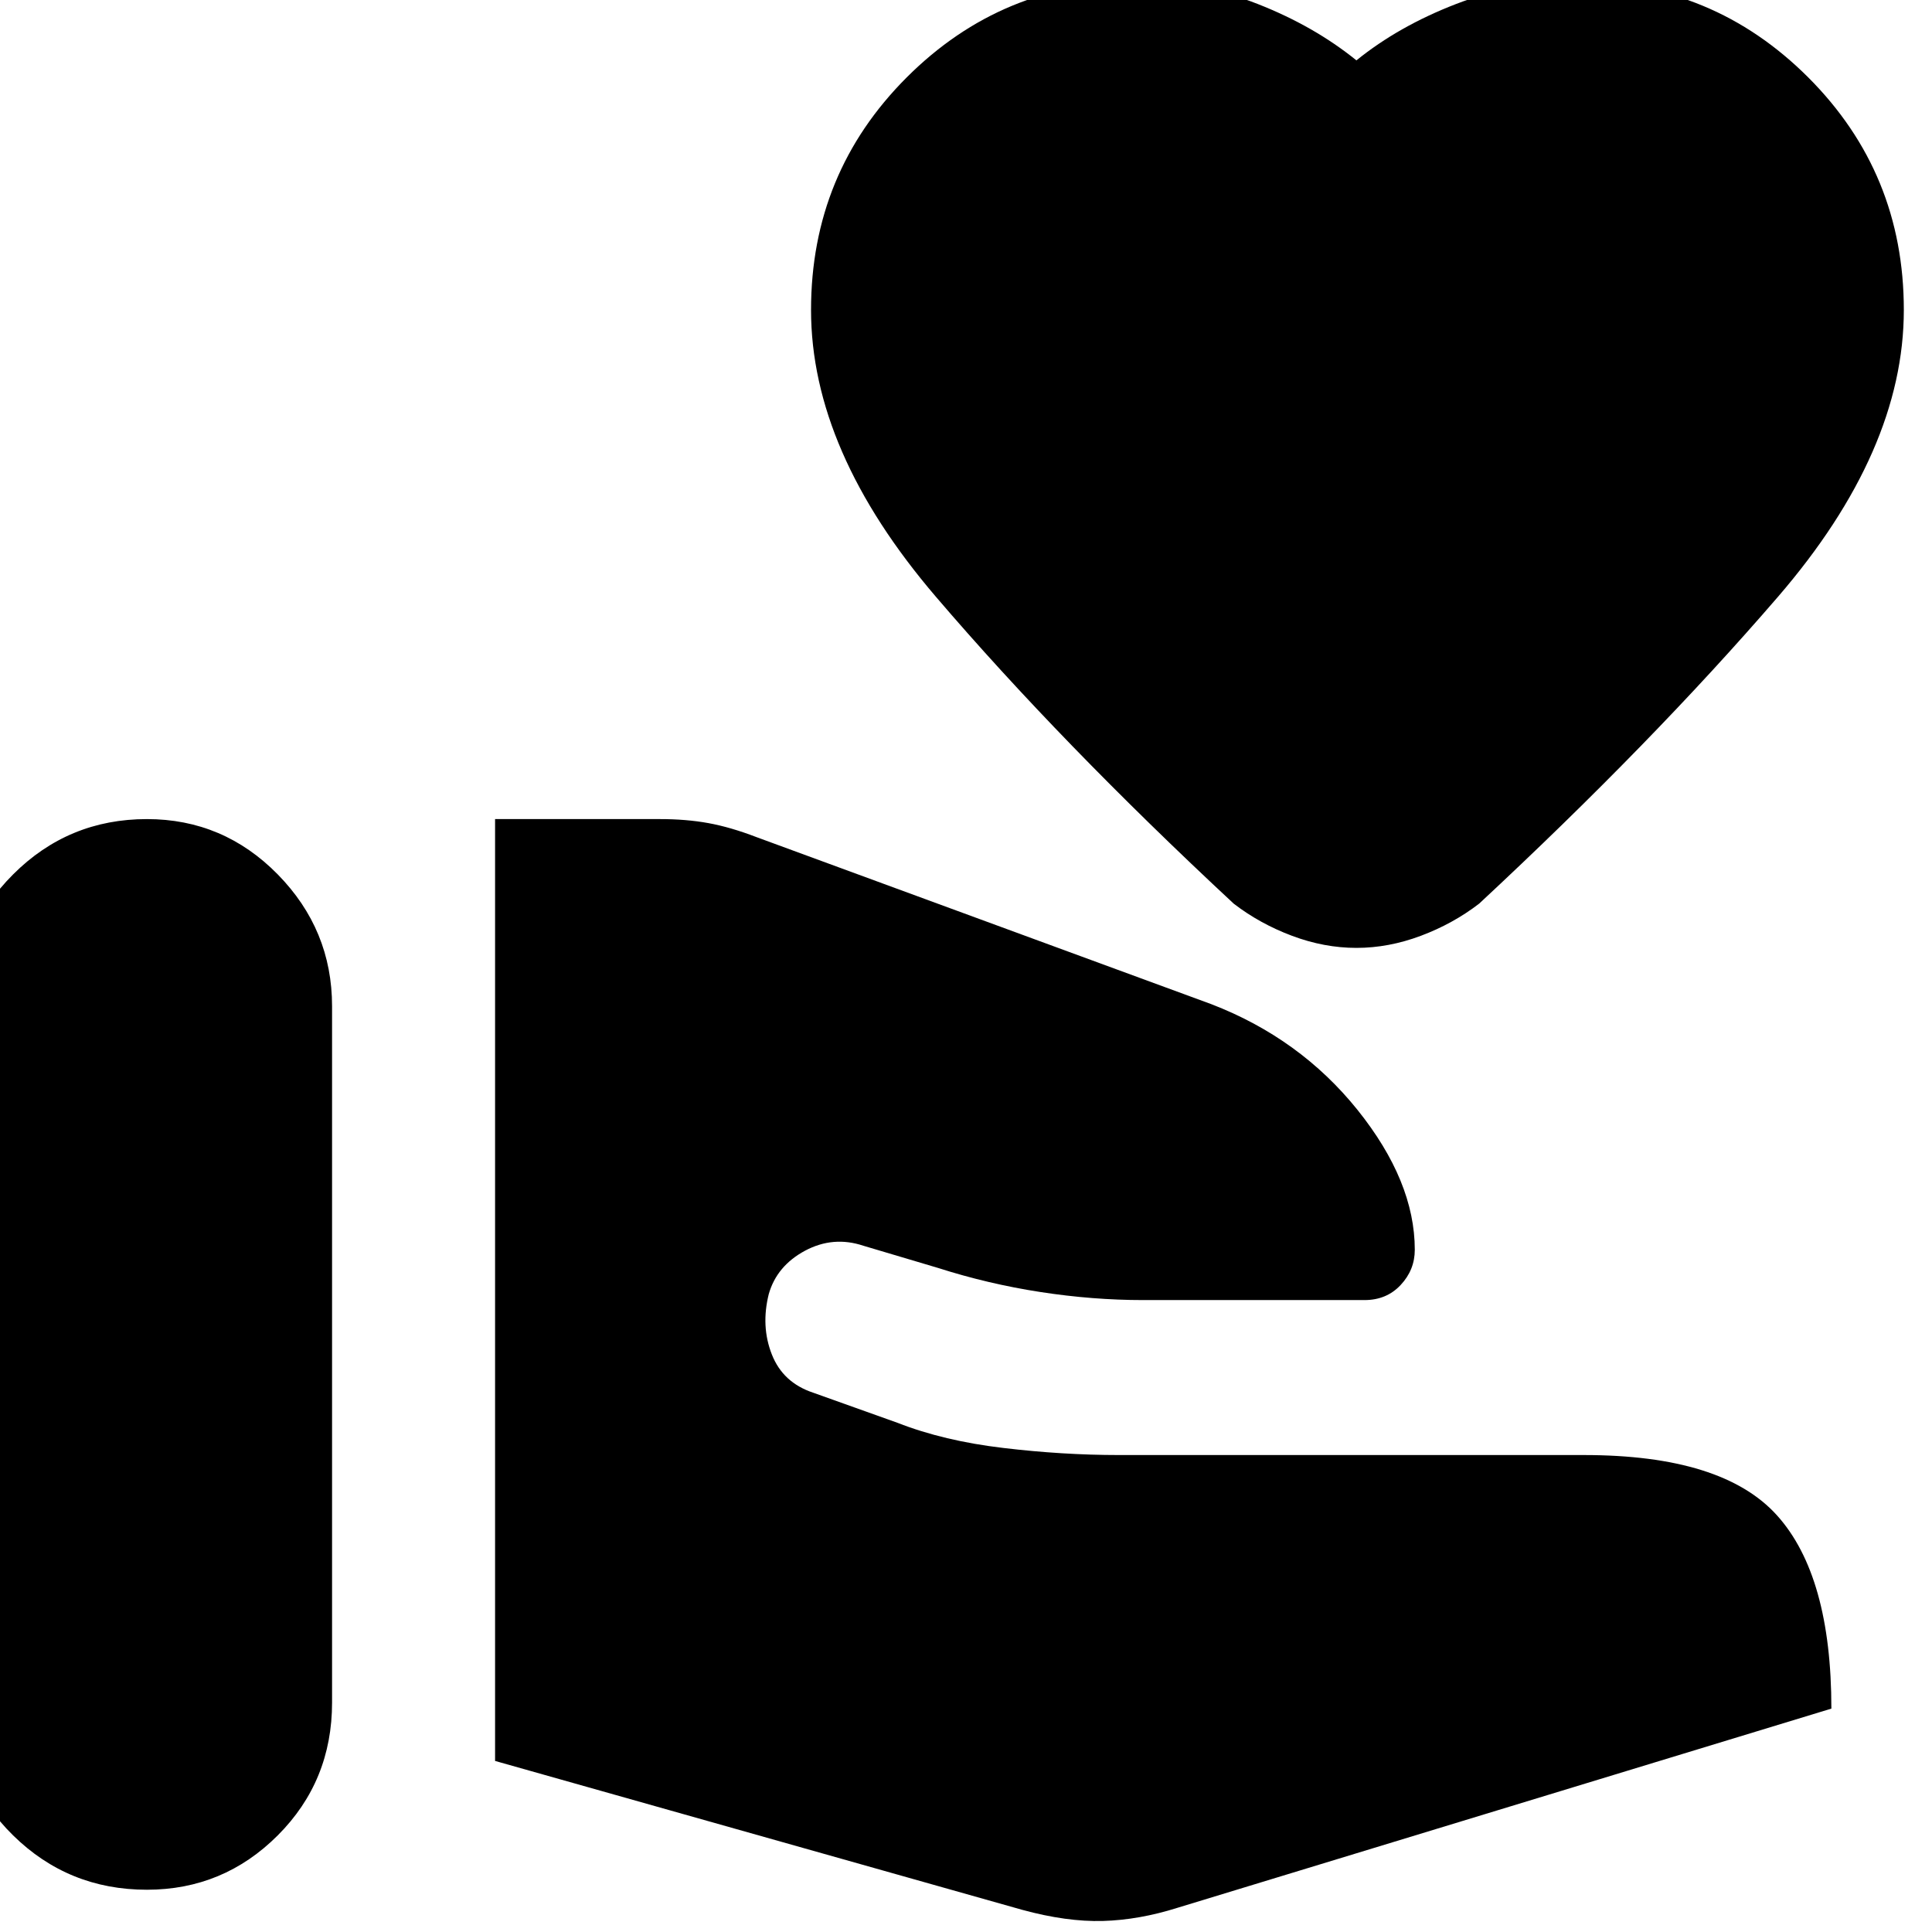 <svg xmlns="http://www.w3.org/2000/svg" height="24" width="24"><path d="M-0.525 21.15V12.5Q-0.525 11.55 0.163 10.862Q0.85 10.175 1.825 10.175Q2.775 10.175 3.45 10.862Q4.125 11.55 4.125 12.5V21.15Q4.125 22.125 3.45 22.8Q2.775 23.475 1.825 23.475Q0.85 23.475 0.163 22.8Q-0.525 22.125 -0.525 21.15ZM12.7 23.725 6.15 21.875V10.175H8.2Q8.525 10.175 8.8 10.225Q9.075 10.275 9.4 10.4L15.05 12.475Q16.15 12.9 16.863 13.787Q17.575 14.675 17.575 15.525Q17.575 15.775 17.4 15.962Q17.225 16.15 16.95 16.15H14.2Q13.575 16.15 12.925 16.05Q12.275 15.95 11.65 15.75L10.725 15.475Q10.35 15.35 10 15.537Q9.65 15.725 9.55 16.075Q9.45 16.475 9.588 16.825Q9.725 17.175 10.1 17.3L11.15 17.675Q11.725 17.9 12.463 17.987Q13.2 18.075 13.9 18.075H19.675Q21.4 18.075 22.075 18.825Q22.75 19.575 22.75 21.225L14.625 23.7Q14.15 23.85 13.7 23.863Q13.25 23.875 12.7 23.725ZM16.85 11.775Q16.45 11.775 16.05 11.625Q15.65 11.475 15.325 11.225Q13.175 9.225 11.625 7.412Q10.075 5.6 10.075 3.85Q10.075 2.15 11.263 0.962Q12.45 -0.225 14.125 -0.225Q14.925 -0.225 15.625 0.05Q16.325 0.325 16.85 0.75Q17.375 0.325 18.087 0.05Q18.8 -0.225 19.6 -0.225Q21.275 -0.225 22.463 0.962Q23.65 2.15 23.65 3.85Q23.65 5.6 22.088 7.412Q20.525 9.225 18.375 11.225Q18.05 11.475 17.65 11.625Q17.25 11.775 16.85 11.775Z"/></svg>